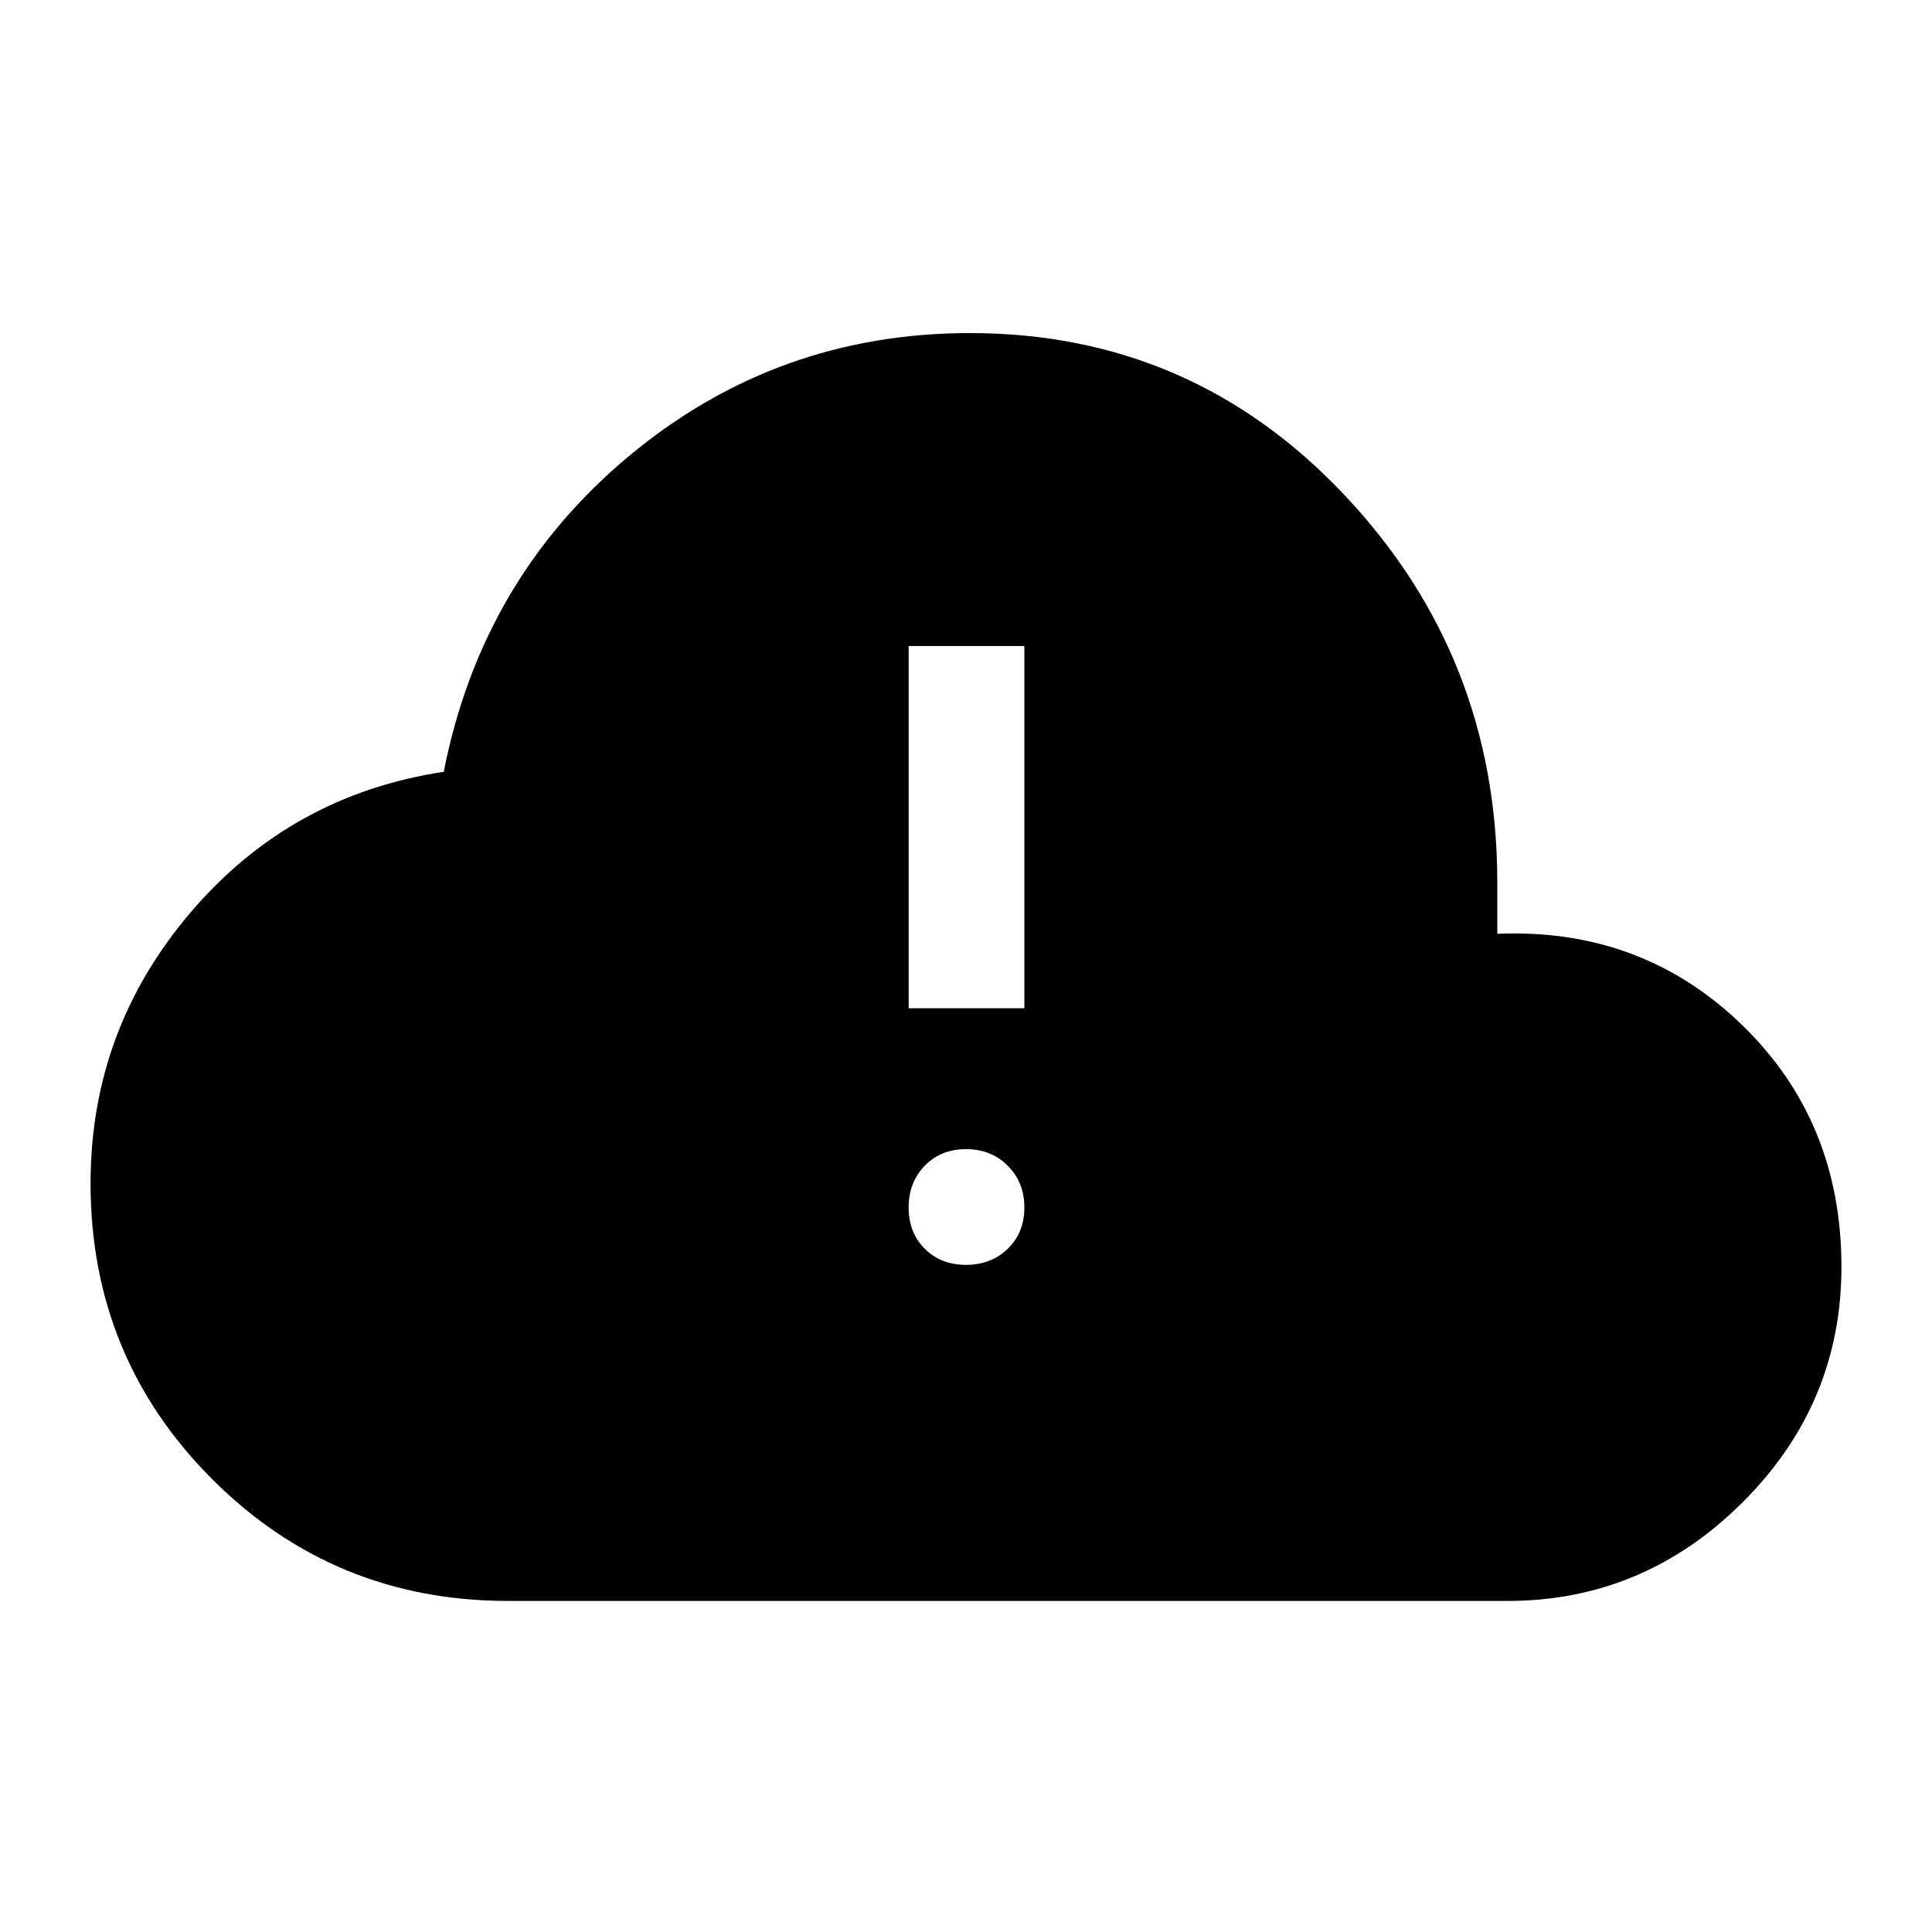 <svg xmlns="http://www.w3.org/2000/svg" height="48" viewBox="0 -960 960 960" width="48"><path d="M252.5-164.5q-86.55 0-147.03-60.48Q45-285.47 45-372q0-76.36 49.75-134.68Q144.5-565 220.5-576.5q18.82-95.89 92.11-156.95 73.28-61.05 169.38-61.05 110.17 0 186.09 80.5T744-521.5v25.5q71.5-3 121.25 44.95T915-330.5q0 68-49.12 117-49.13 49-116.88 49H252.5Zm227.5-167q12.5 0 20.75-8T509-360q0-12.5-8.25-20.75T480-389q-12.5 0-20.5 8.25t-8 20.75q0 12.5 8 20.5t20.5 8ZM451.5-459H509v-180h-57.5v180Z"/></svg>